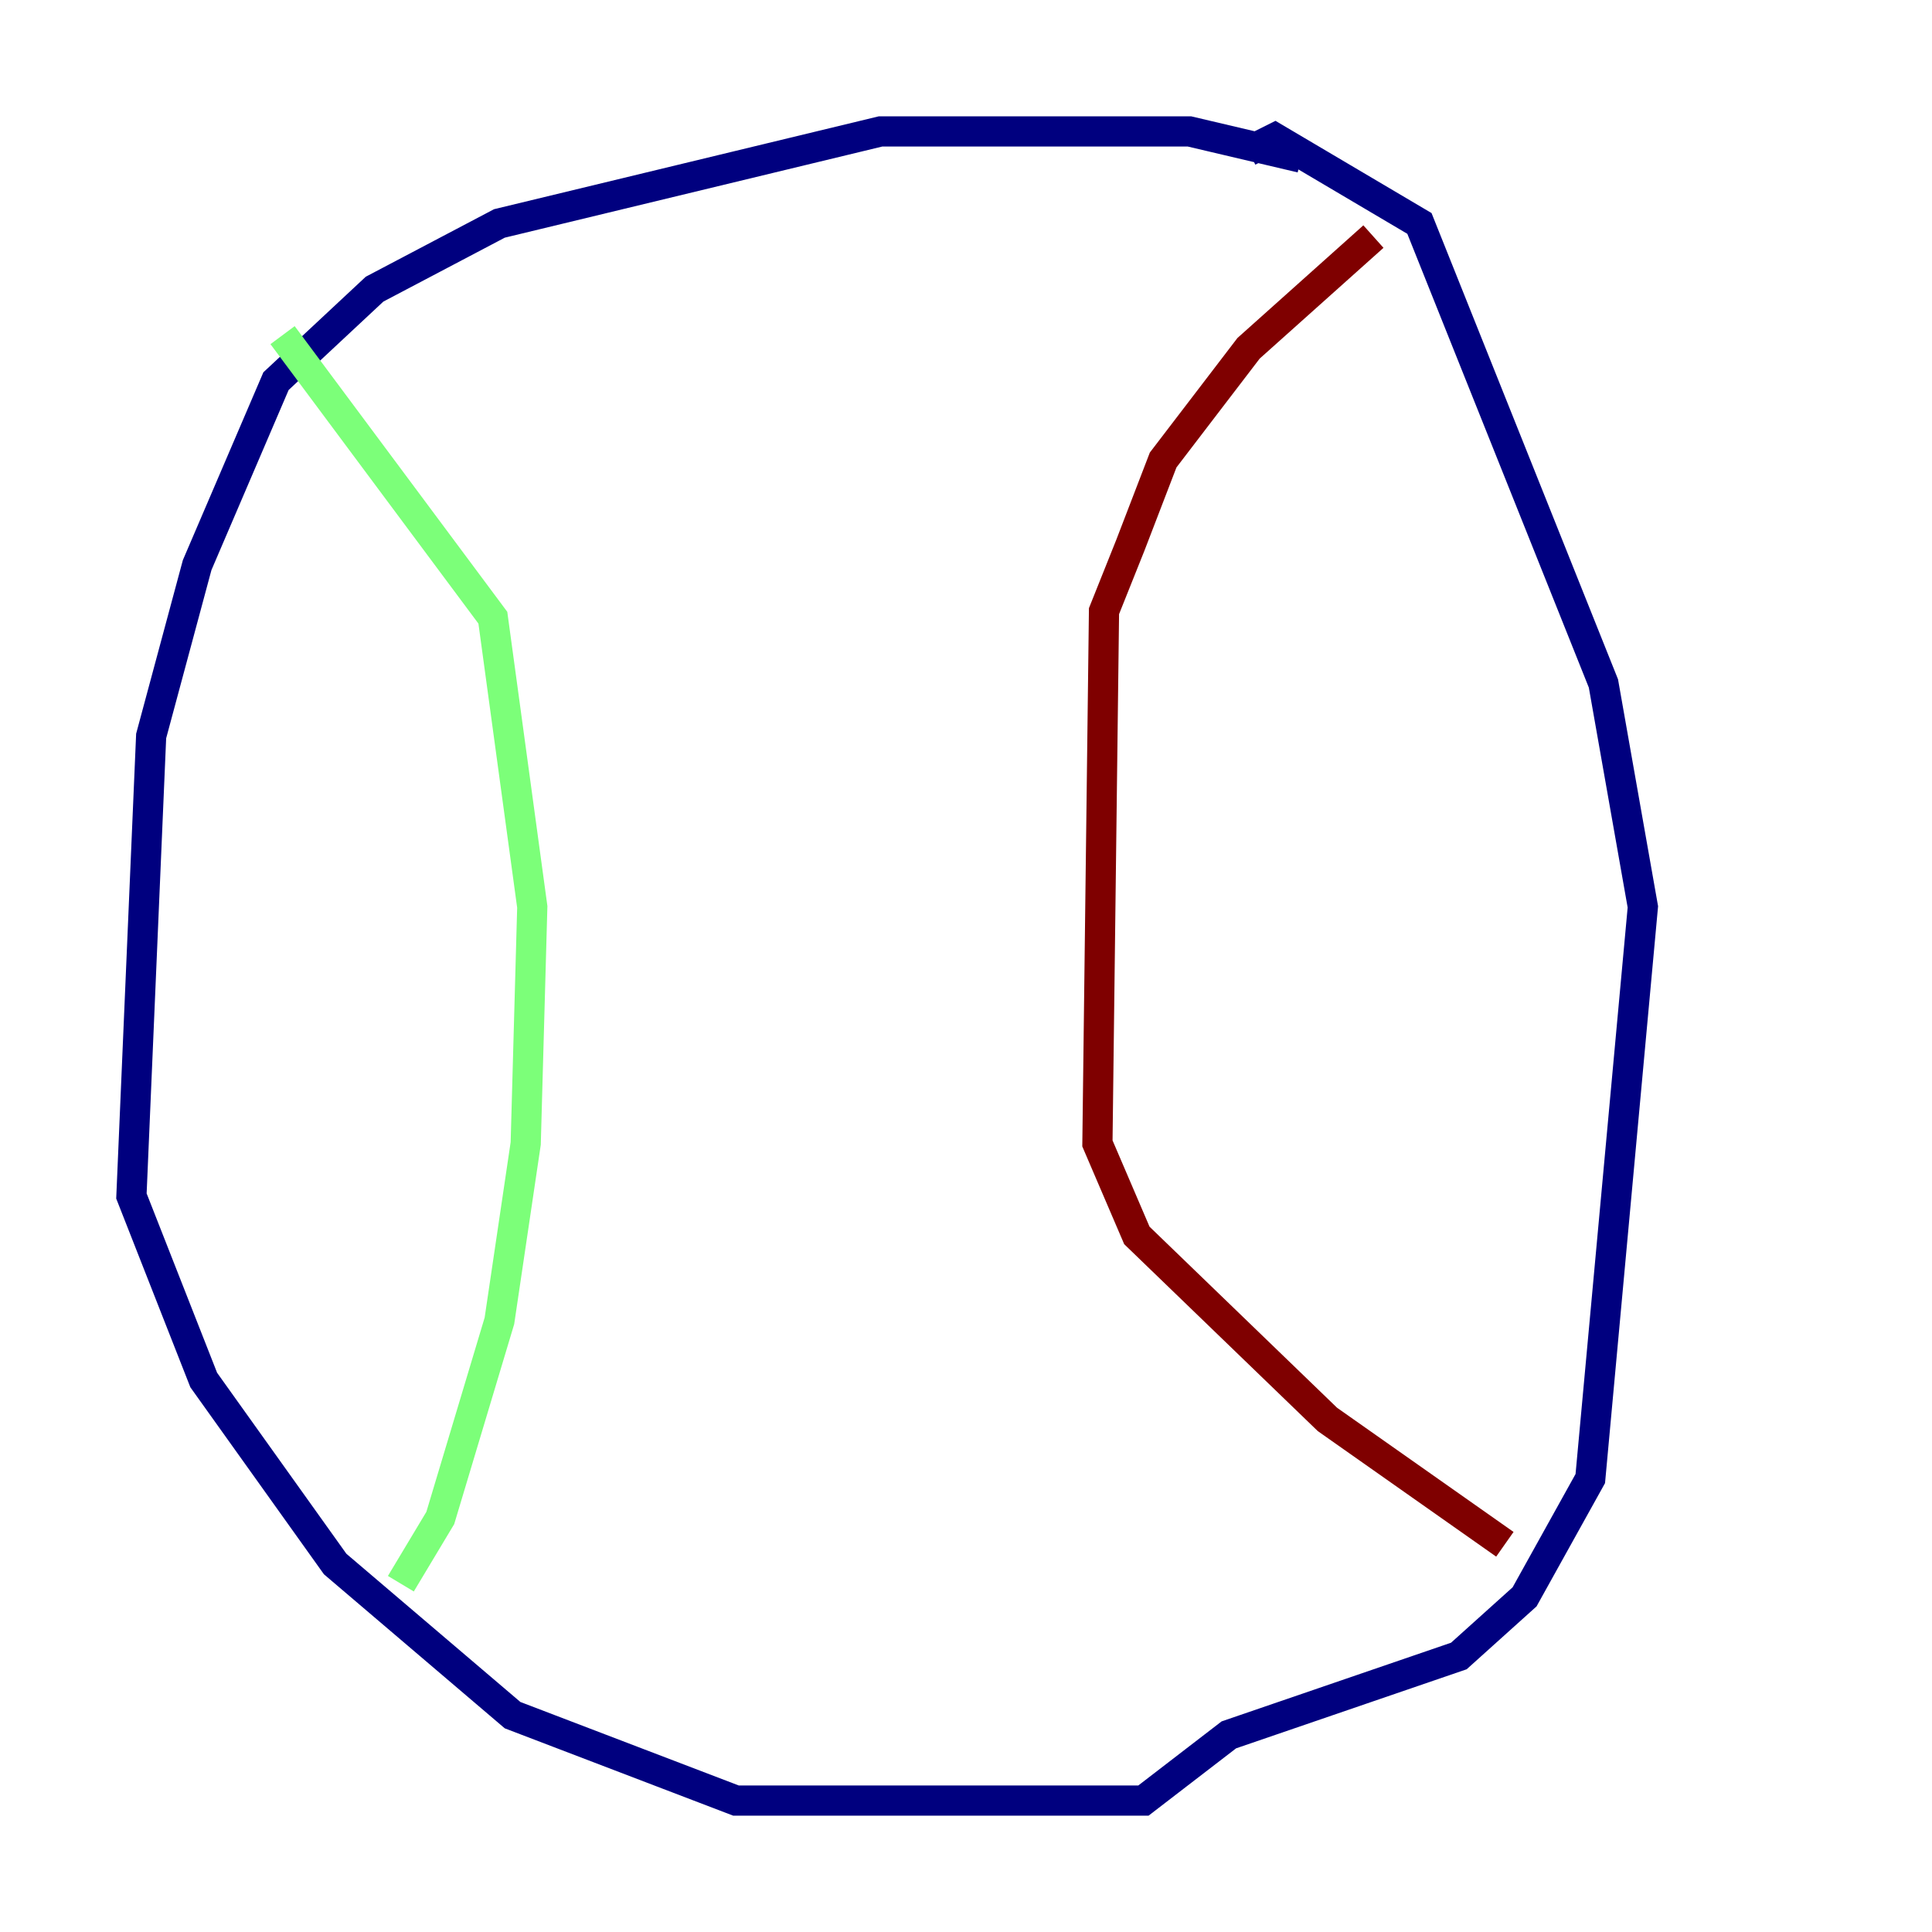 <?xml version="1.0" encoding="utf-8" ?>
<svg baseProfile="tiny" height="128" version="1.2" viewBox="0,0,128,128" width="128" xmlns="http://www.w3.org/2000/svg" xmlns:ev="http://www.w3.org/2001/xml-events" xmlns:xlink="http://www.w3.org/1999/xlink"><defs /><polyline fill="none" points="86.204,10.449 78.803,8.707 58.34,8.707 33.088,14.803 24.816,19.157 18.286,25.252 13.061,37.442 10.014,48.762 8.707,79.238 13.497,91.429 22.204,103.619 33.959,113.633 48.762,119.293 75.755,119.293 81.415,114.939 96.653,109.714 101.007,105.796 105.361,97.959 108.844,60.082 106.231,45.279 94.041,14.803 84.463,9.143 82.721,10.014" stroke="#00007f" stroke-width="2" /><polyline fill="none" points="18.721,22.204 32.653,40.925 35.265,60.082 34.83,75.755 33.088,87.51 29.17,100.571 26.558,104.925" stroke="#7cff79" stroke-width="2" /><polyline fill="none" points="90.993,15.674 82.721,23.075 77.061,30.476 74.884,36.136 73.143,40.49 72.707,75.755 75.32,81.85 87.946,94.041 99.701,102.313" stroke="#7f0000" stroke-width="2" /></svg>